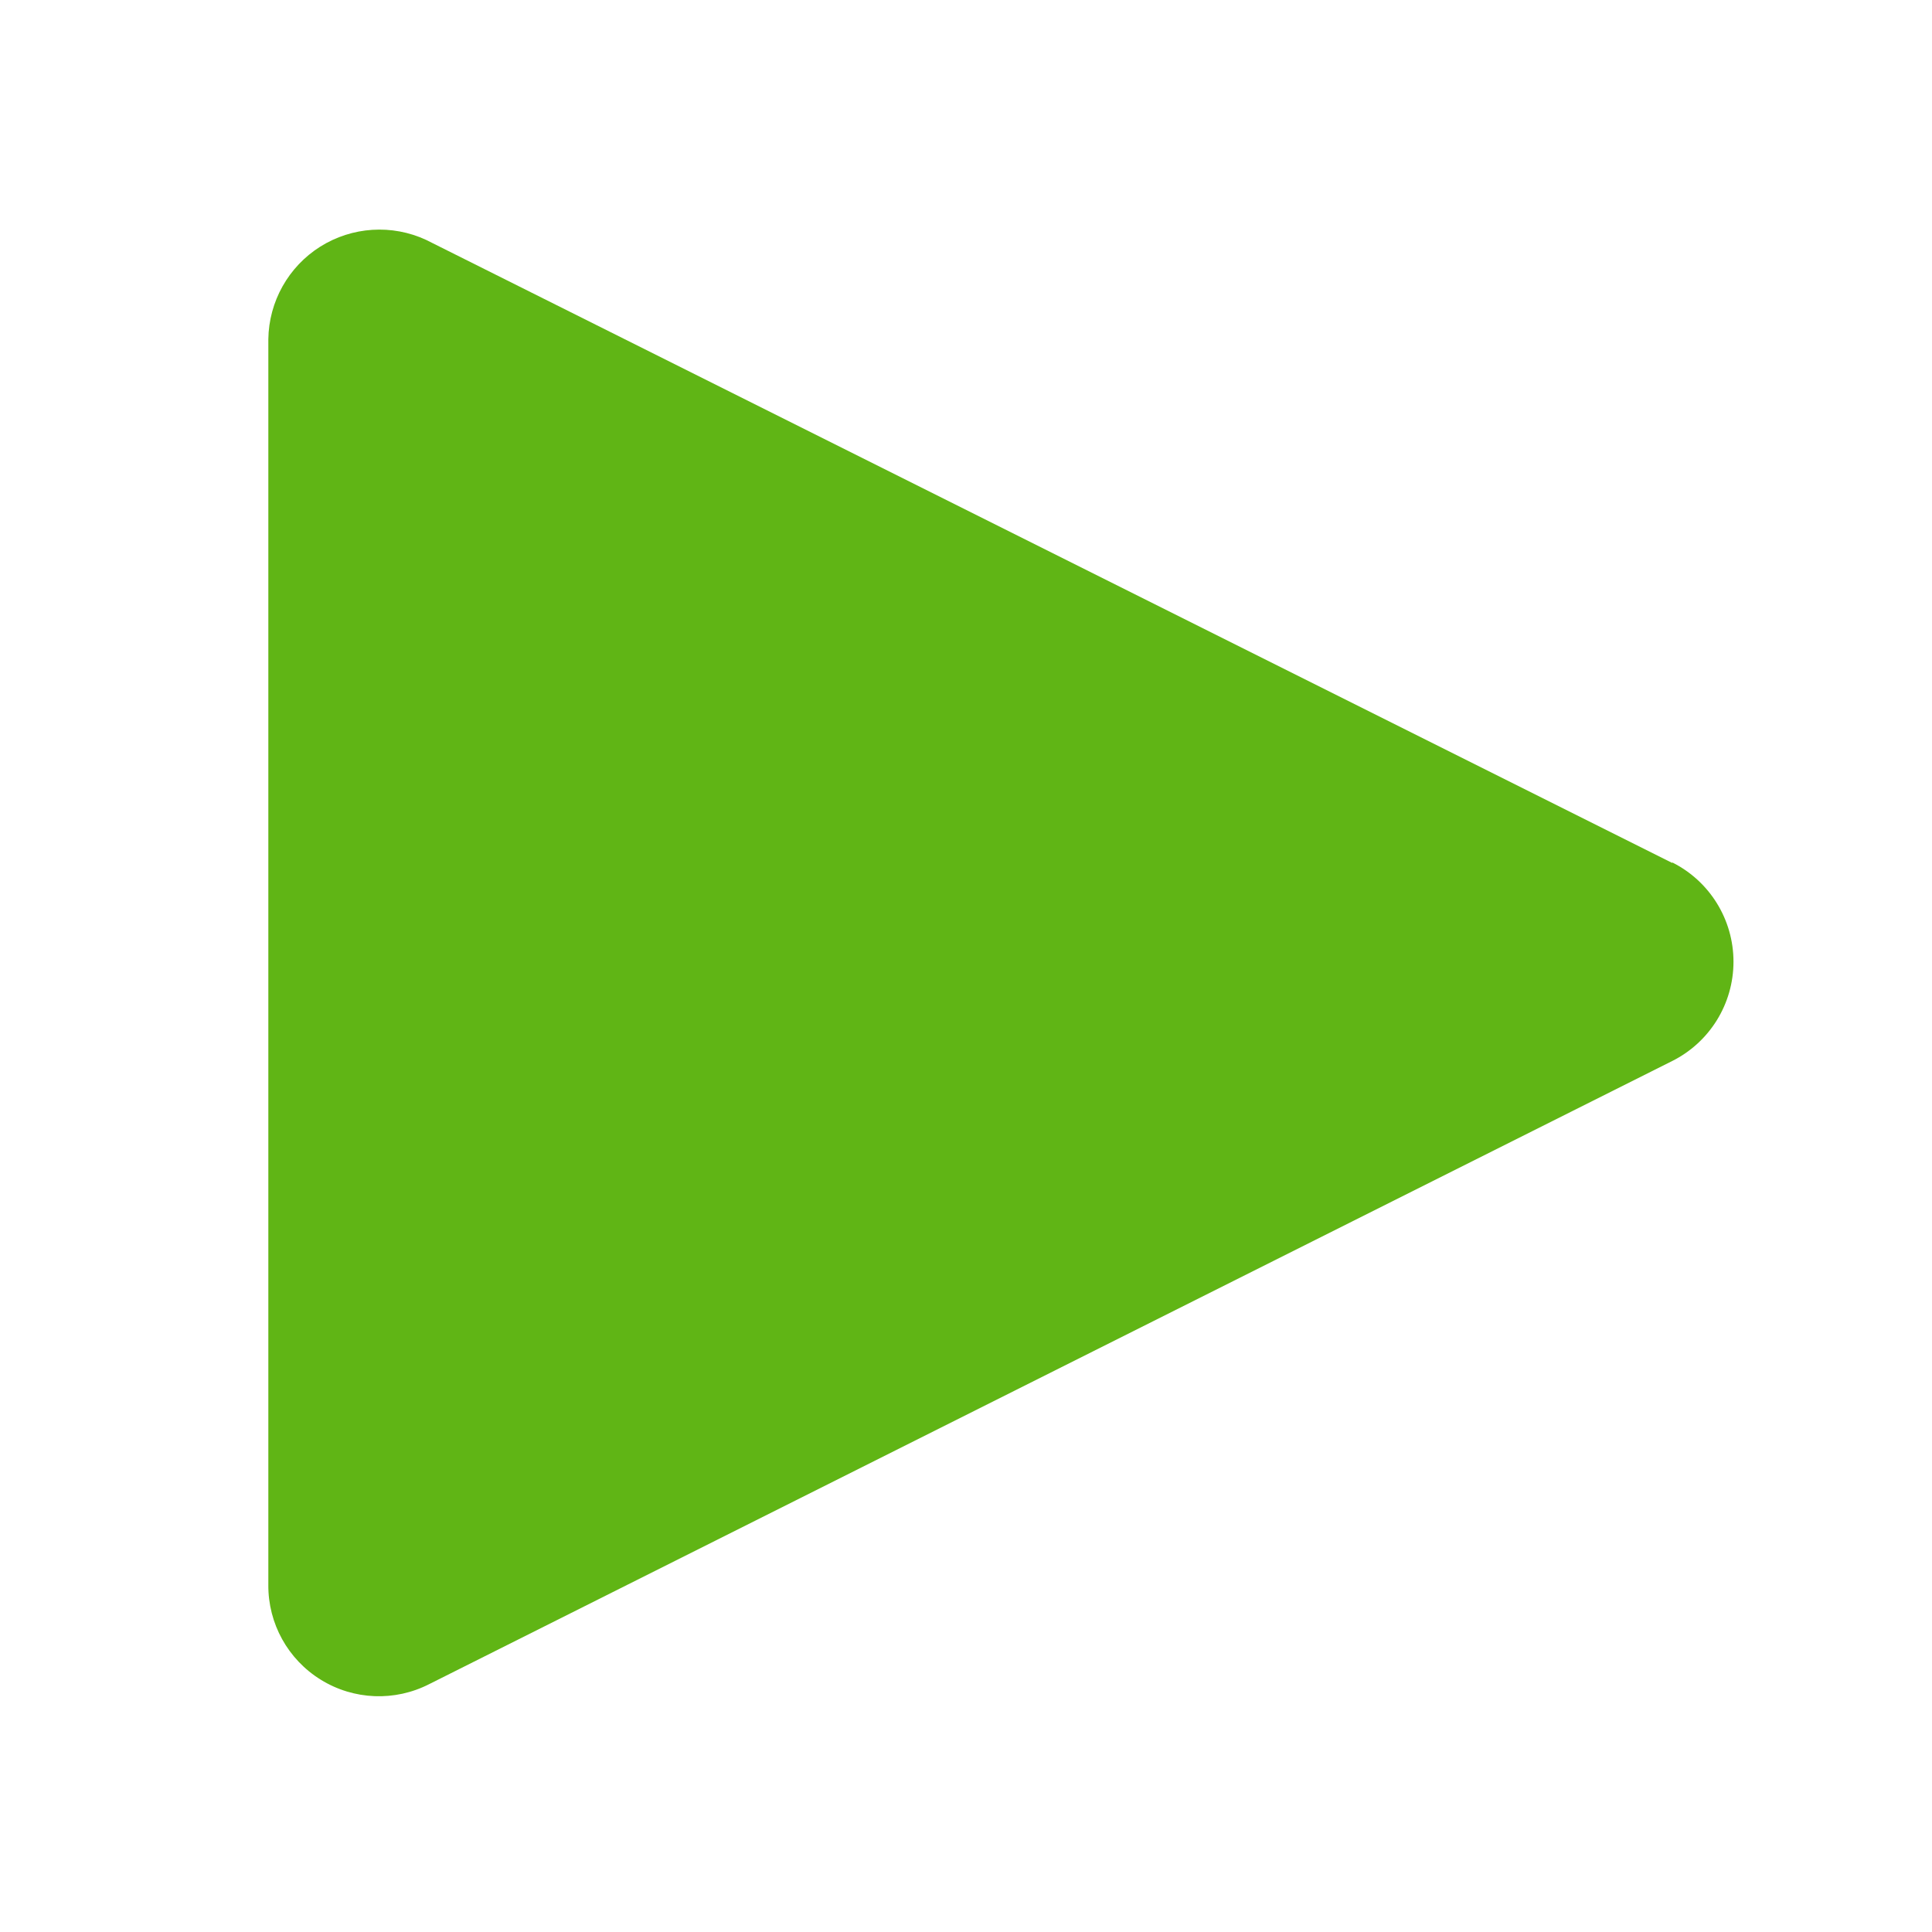 <svg width="36" height="36" viewBox="0 0 36 36" fill="none" xmlns="http://www.w3.org/2000/svg">
<path d="M31.16 16.08L7.94 4.47C7.304 4.175 6.561 4.223 5.967 4.596C5.374 4.97 5.01 5.619 5 6.32V29.53C4.994 30.251 5.365 30.922 5.979 31.3C6.592 31.679 7.359 31.709 8 31.38L31.16 19.77C31.86 19.419 32.301 18.703 32.301 17.92C32.301 17.137 31.86 16.421 31.16 16.07V16.08Z" fill="#60B515"/>
</svg>

